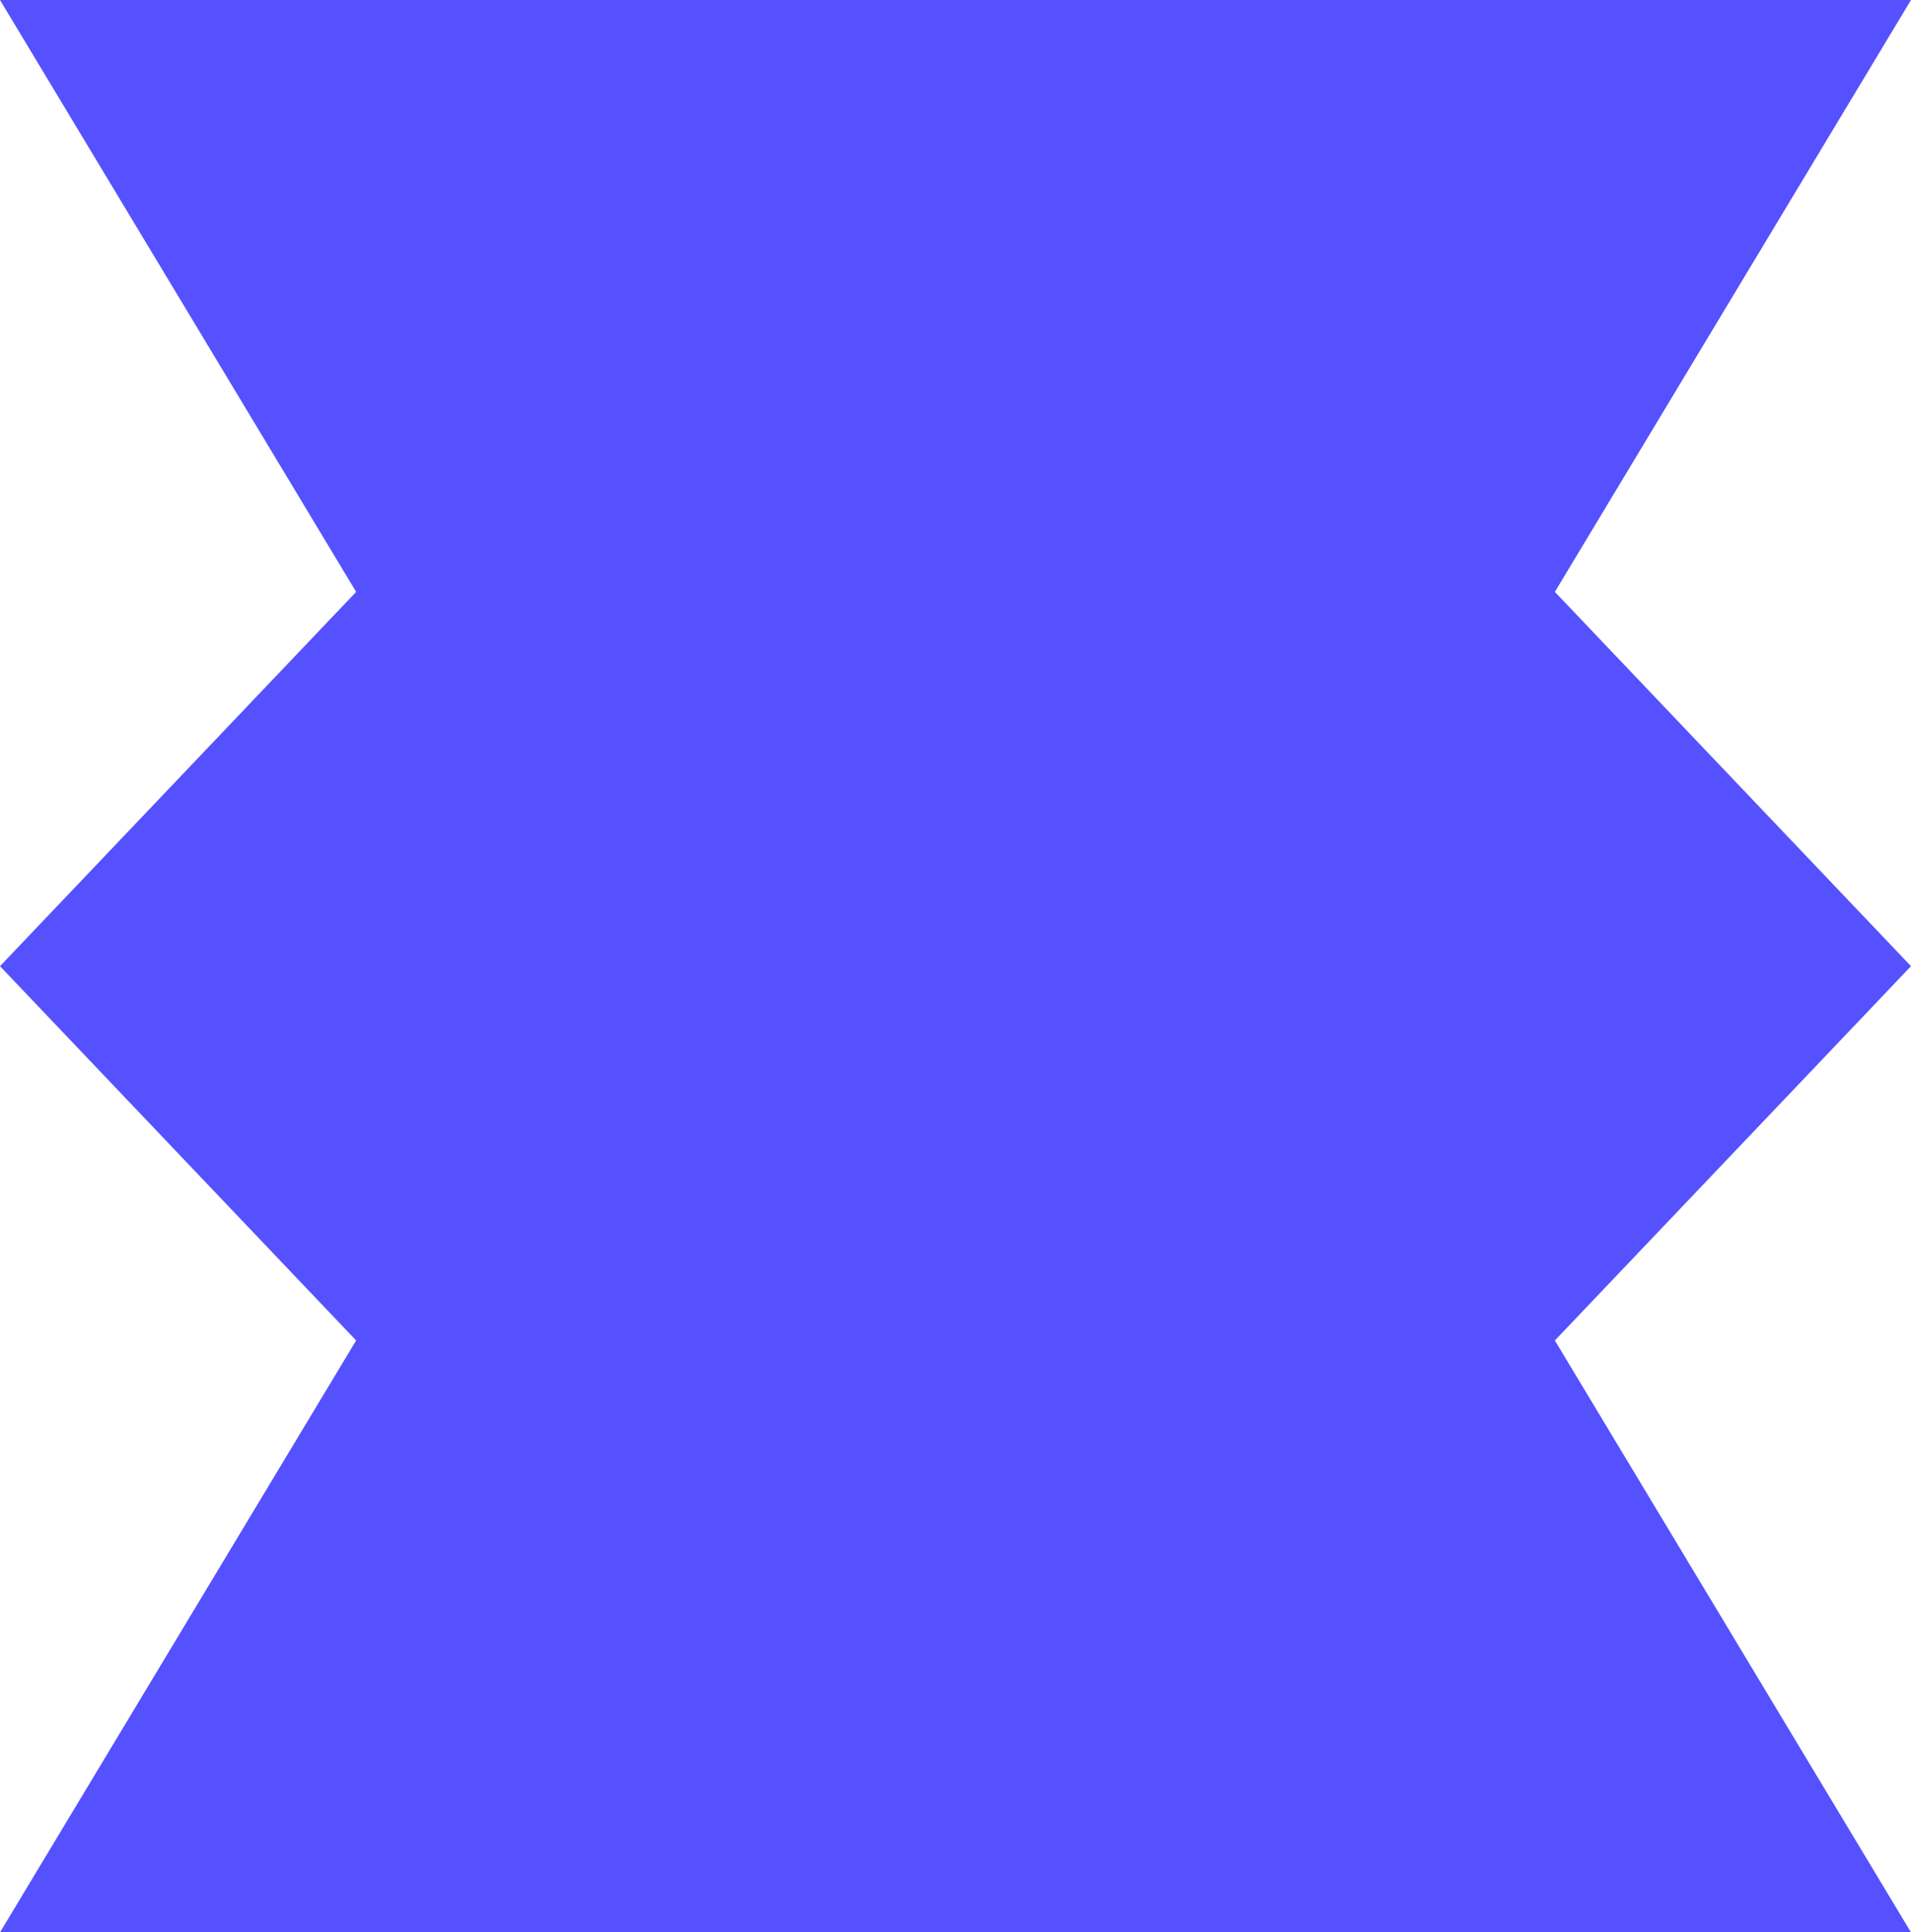 <svg width="91" height="92" viewBox="0 0 91 92" fill="none" xmlns="http://www.w3.org/2000/svg">
<path fill-rule="evenodd" clip-rule="evenodd" d="M0 0H91L74.041 28.18L91 46L74.041 63.82L91 92H0L16.959 63.82L0 46L16.959 28.18L0 0Z" fill="#5551FF"/>
</svg>
